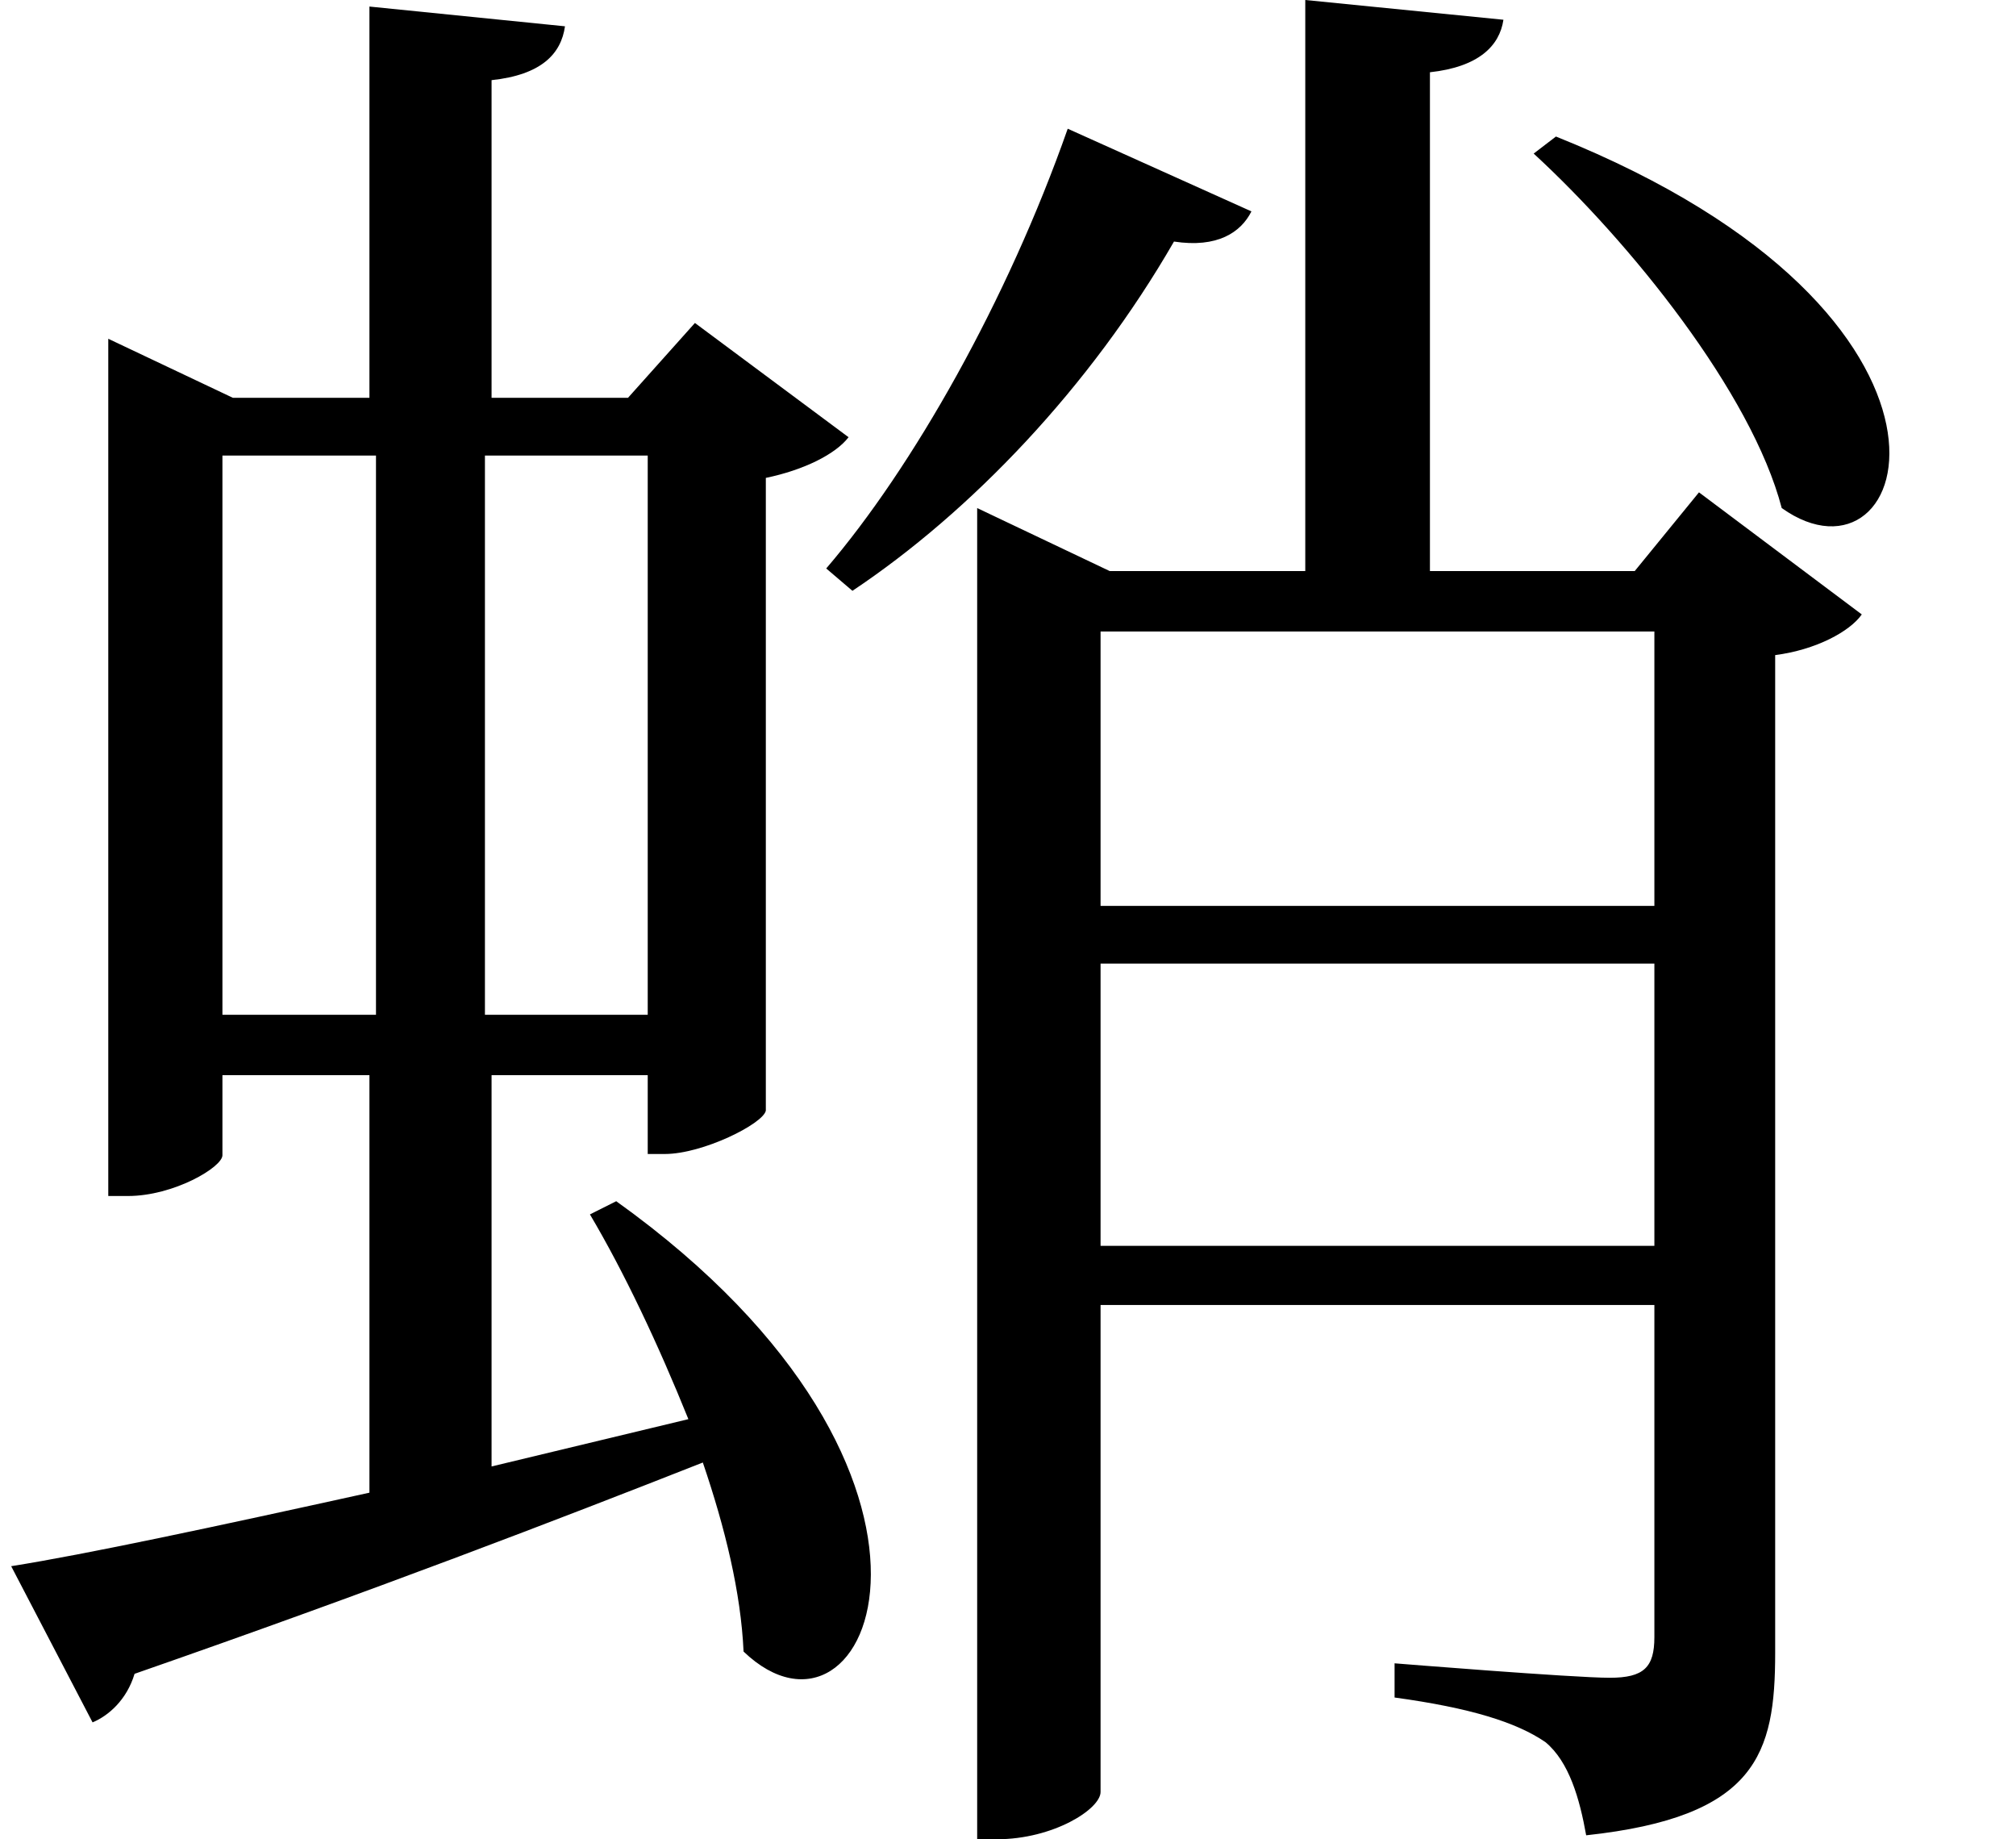 <svg height="21.891" viewBox="0 0 24 21.891" width="24" xmlns="http://www.w3.org/2000/svg">
<path d="M19.109,18.391 L18.844,18.188 C19.984,17.141 21.438,15.344 21.797,13.969 C23.359,12.859 24.453,16.25 19.109,18.391 Z M13.297,18.484 C12.578,16.438 11.453,14.453 10.422,13.25 L10.734,12.984 C12.141,13.922 13.562,15.406 14.562,17.141 C15.078,17.062 15.359,17.25 15.484,17.5 Z M12.219,13.219 L12.219,-1.875 L12.453,-1.875 C13.125,-1.875 13.688,-1.516 13.688,-1.312 L13.688,4.484 L20.281,4.484 L20.281,0.531 C20.281,0.172 20.156,0.047 19.75,0.047 C19.312,0.047 17.188,0.219 17.188,0.219 L17.188,-0.188 C18.094,-0.312 18.641,-0.484 18.984,-0.719 C19.266,-0.953 19.391,-1.391 19.469,-1.828 C21.5,-1.609 21.719,-0.859 21.719,0.344 L21.719,12.219 C22.203,12.281 22.609,12.5 22.75,12.703 L20.812,14.156 L20.047,13.219 L17.609,13.219 L17.609,19.156 C18.188,19.219 18.438,19.469 18.484,19.781 L16.125,20.016 L16.125,13.219 L13.797,13.219 L12.219,13.969 Z M20.281,8.547 L20.281,5.188 L13.688,5.188 L13.688,8.547 Z M20.281,9.234 L13.688,9.234 L13.688,12.5 L20.281,12.5 Z M1.875,15.281 L1.875,5.781 L2.109,5.781 C2.656,5.781 3.234,6.125 3.234,6.266 L3.234,7.219 L4.984,7.219 L4.984,2.25 C3.141,1.844 1.609,1.516 0.719,1.375 L1.688,-0.484 C1.875,-0.406 2.094,-0.219 2.188,0.094 C5.016,1.078 7.25,1.938 8.953,2.609 C9.219,1.828 9.406,1.062 9.438,0.359 C10.938,-1.078 12.484,2.453 7.922,5.719 L7.609,5.562 C8.016,4.875 8.422,4.016 8.781,3.125 L6.438,2.562 L6.438,7.219 L8.297,7.219 L8.297,6.281 L8.5,6.281 C8.953,6.281 9.672,6.641 9.703,6.797 L9.703,14.328 C10.156,14.422 10.531,14.609 10.688,14.812 L8.859,16.172 L8.062,15.281 L6.438,15.281 L6.438,19.062 C7.031,19.125 7.266,19.375 7.312,19.703 L4.984,19.938 L4.984,15.281 L3.359,15.281 L1.875,15.984 Z M8.297,7.938 L6.359,7.938 L6.359,14.594 L8.297,14.594 Z M5.062,7.938 L3.234,7.938 L3.234,14.594 L5.062,14.594 Z" transform="translate(-0.586, 20.016) scale(1, -1)"/>
</svg>